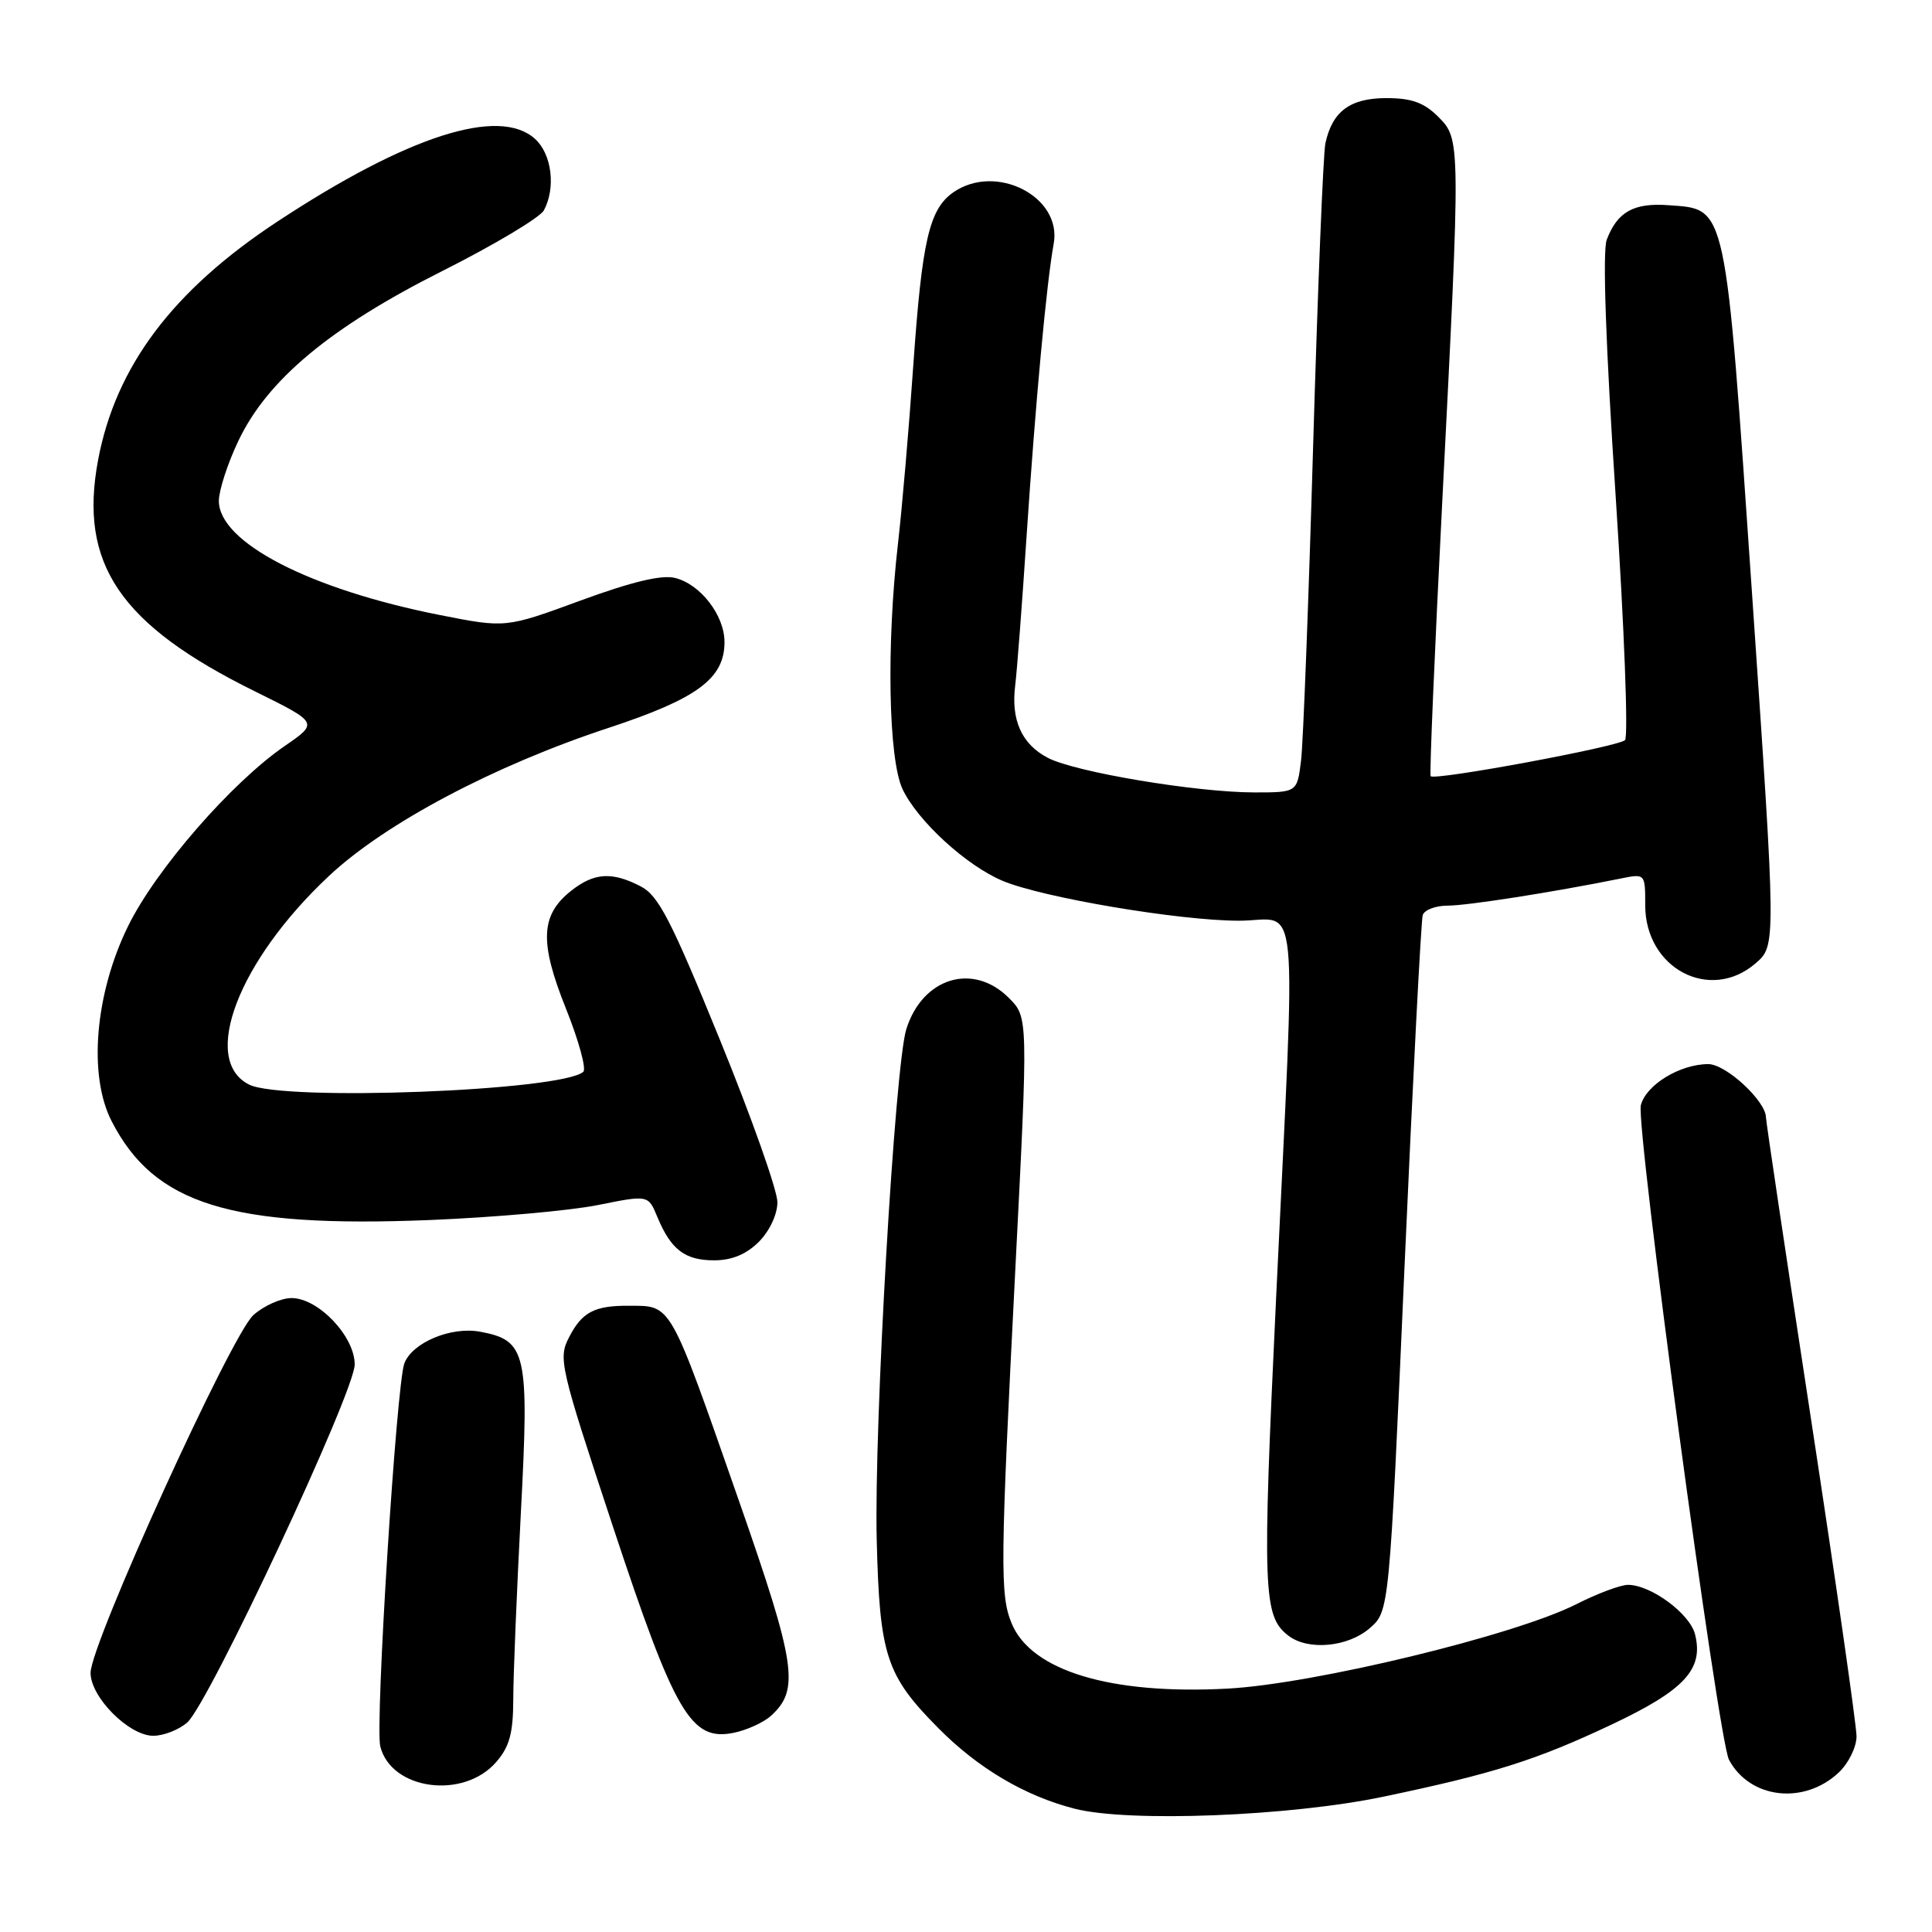 <?xml version="1.0" encoding="UTF-8" standalone="no"?>
<!DOCTYPE svg PUBLIC "-//W3C//DTD SVG 1.1//EN" "http://www.w3.org/Graphics/SVG/1.1/DTD/svg11.dtd" >
<svg xmlns="http://www.w3.org/2000/svg" xmlns:xlink="http://www.w3.org/1999/xlink" version="1.1" viewBox="0 0 256 256">
 <g >
 <path fill="currentColor"
d=" M 183.31 238.07 C 197.89 235.02 203.55 233.23 213.51 228.53 C 223.21 223.95 225.77 221.19 224.60 216.55 C 223.91 213.81 218.76 210.01 215.72 210.00 C 214.74 210.00 211.66 211.15 208.88 212.56 C 200.74 216.69 174.08 223.14 162.66 223.75 C 147.17 224.58 136.65 221.40 134.05 215.11 C 132.49 211.36 132.54 207.27 134.55 167.90 C 136.24 134.79 136.24 134.79 133.68 132.23 C 128.94 127.49 122.24 129.53 120.09 136.37 C 118.57 141.23 115.80 189.00 116.17 204.03 C 116.55 219.35 117.40 221.98 124.29 228.94 C 129.57 234.29 135.79 237.97 142.38 239.66 C 149.55 241.50 170.88 240.67 183.31 238.07 Z  M 243.64 234.87 C 244.94 233.65 246.00 231.49 246.00 230.08 C 246.00 228.66 243.30 209.83 240.00 188.24 C 236.70 166.65 234.00 148.58 234.00 148.07 C 234.00 145.91 228.70 141.00 226.36 141.00 C 222.61 141.00 218.10 143.75 217.42 146.45 C 216.74 149.19 227.69 230.55 229.10 233.18 C 231.87 238.36 239.04 239.19 243.64 234.87 Z  M 65.75 233.48 C 67.51 231.45 68.00 229.66 68.01 225.19 C 68.01 222.06 68.47 210.99 69.01 200.58 C 70.14 179.20 69.78 177.61 63.63 176.46 C 59.79 175.74 54.64 177.88 53.58 180.65 C 52.53 183.39 49.68 228.60 50.39 231.41 C 51.84 237.19 61.41 238.48 65.75 233.48 Z  M 24.80 228.25 C 27.64 225.79 47.00 184.41 47.00 180.80 C 47.00 177.07 42.18 172.00 38.63 172.00 C 37.25 172.00 34.97 173.01 33.58 174.25 C 30.65 176.86 12.00 217.83 12.00 221.66 C 12.00 224.89 17.09 230.00 20.31 230.00 C 21.67 230.00 23.69 229.21 24.80 228.25 Z  M 102.16 227.35 C 105.98 223.90 105.48 220.53 97.96 199.00 C 88.63 172.30 89.05 173.04 83.33 173.02 C 78.77 172.99 77.12 173.86 75.41 177.18 C 73.95 180.00 74.18 181.00 81.19 202.20 C 89.43 227.11 91.55 230.74 97.20 229.61 C 98.94 229.26 101.18 228.24 102.16 227.35 Z  M 181.49 215.75 C 184.09 213.50 184.09 213.50 186.10 168.00 C 187.21 142.97 188.30 121.94 188.52 121.25 C 188.75 120.56 190.24 120.00 191.84 120.00 C 194.42 120.00 205.80 118.22 214.75 116.41 C 218.00 115.75 218.00 115.75 218.00 119.95 C 218.00 128.33 226.58 132.85 232.62 127.65 C 235.35 125.30 235.35 125.30 232.17 78.90 C 228.57 26.46 228.85 27.76 221.08 27.19 C 216.48 26.85 214.30 28.07 212.90 31.77 C 212.33 33.25 212.77 45.89 214.08 65.69 C 215.22 83.05 215.78 97.62 215.32 98.07 C 214.46 98.94 190.09 103.46 189.57 102.85 C 189.40 102.66 190.09 86.53 191.08 67.00 C 193.56 18.40 193.56 18.47 190.55 15.45 C 188.68 13.59 187.03 13.00 183.70 13.00 C 178.89 13.00 176.53 14.76 175.62 19.00 C 175.33 20.38 174.60 38.38 174.00 59.00 C 173.40 79.62 172.68 98.41 172.40 100.75 C 171.88 105.00 171.88 105.00 166.19 105.00 C 158.51 104.99 142.52 102.32 138.87 100.43 C 135.39 98.63 133.94 95.43 134.52 90.82 C 134.75 88.99 135.43 80.08 136.03 71.00 C 137.21 53.30 138.67 37.48 139.62 32.30 C 140.76 26.05 131.94 21.55 126.30 25.50 C 123.12 27.73 122.17 31.89 121.01 48.50 C 120.44 56.75 119.53 67.33 118.99 72.00 C 117.44 85.48 117.72 100.62 119.60 104.58 C 121.61 108.80 128.06 114.71 132.86 116.72 C 138.19 118.95 156.29 122.00 164.17 122.00 C 172.29 122.00 171.73 116.31 169.09 172.00 C 167.24 210.97 167.36 214.18 170.74 216.75 C 173.35 218.74 178.60 218.25 181.49 215.75 Z  M 100.55 164.55 C 101.97 163.12 103.01 160.92 103.01 159.30 C 103.02 157.76 99.58 148.04 95.36 137.70 C 88.92 121.90 87.25 118.66 84.90 117.45 C 81.10 115.48 78.74 115.63 75.71 118.01 C 71.62 121.23 71.45 124.79 74.97 133.59 C 76.68 137.85 77.72 141.64 77.29 142.02 C 74.41 144.56 37.48 145.97 33.00 143.71 C 26.54 140.46 31.59 127.30 43.61 116.05 C 51.08 109.06 65.50 101.43 80.66 96.44 C 92.40 92.57 96.00 89.91 96.00 85.08 C 96.00 81.54 92.83 77.42 89.45 76.58 C 87.68 76.13 83.70 77.09 76.94 79.57 C 67.01 83.22 67.01 83.22 58.26 81.49 C 41.03 78.08 29.00 71.86 29.00 66.37 C 29.00 65.00 30.15 61.44 31.56 58.47 C 35.40 50.34 43.75 43.38 58.65 35.89 C 65.52 32.43 71.56 28.82 72.07 27.87 C 73.67 24.87 73.12 20.42 70.89 18.40 C 66.14 14.10 54.02 17.99 36.74 29.37 C 22.89 38.49 15.34 48.53 13.00 60.94 C 10.41 74.71 15.87 82.77 33.78 91.61 C 42.20 95.77 42.20 95.77 37.74 98.84 C 30.68 103.69 20.67 115.20 16.99 122.68 C 12.59 131.62 11.66 142.47 14.79 148.56 C 20.44 159.59 30.52 162.72 56.97 161.66 C 65.51 161.31 75.51 160.42 79.20 159.68 C 85.90 158.33 85.90 158.33 87.10 161.25 C 88.90 165.58 90.75 167.00 94.62 167.00 C 96.97 167.00 98.88 166.21 100.55 164.55 Z "/>
</g>
</svg>